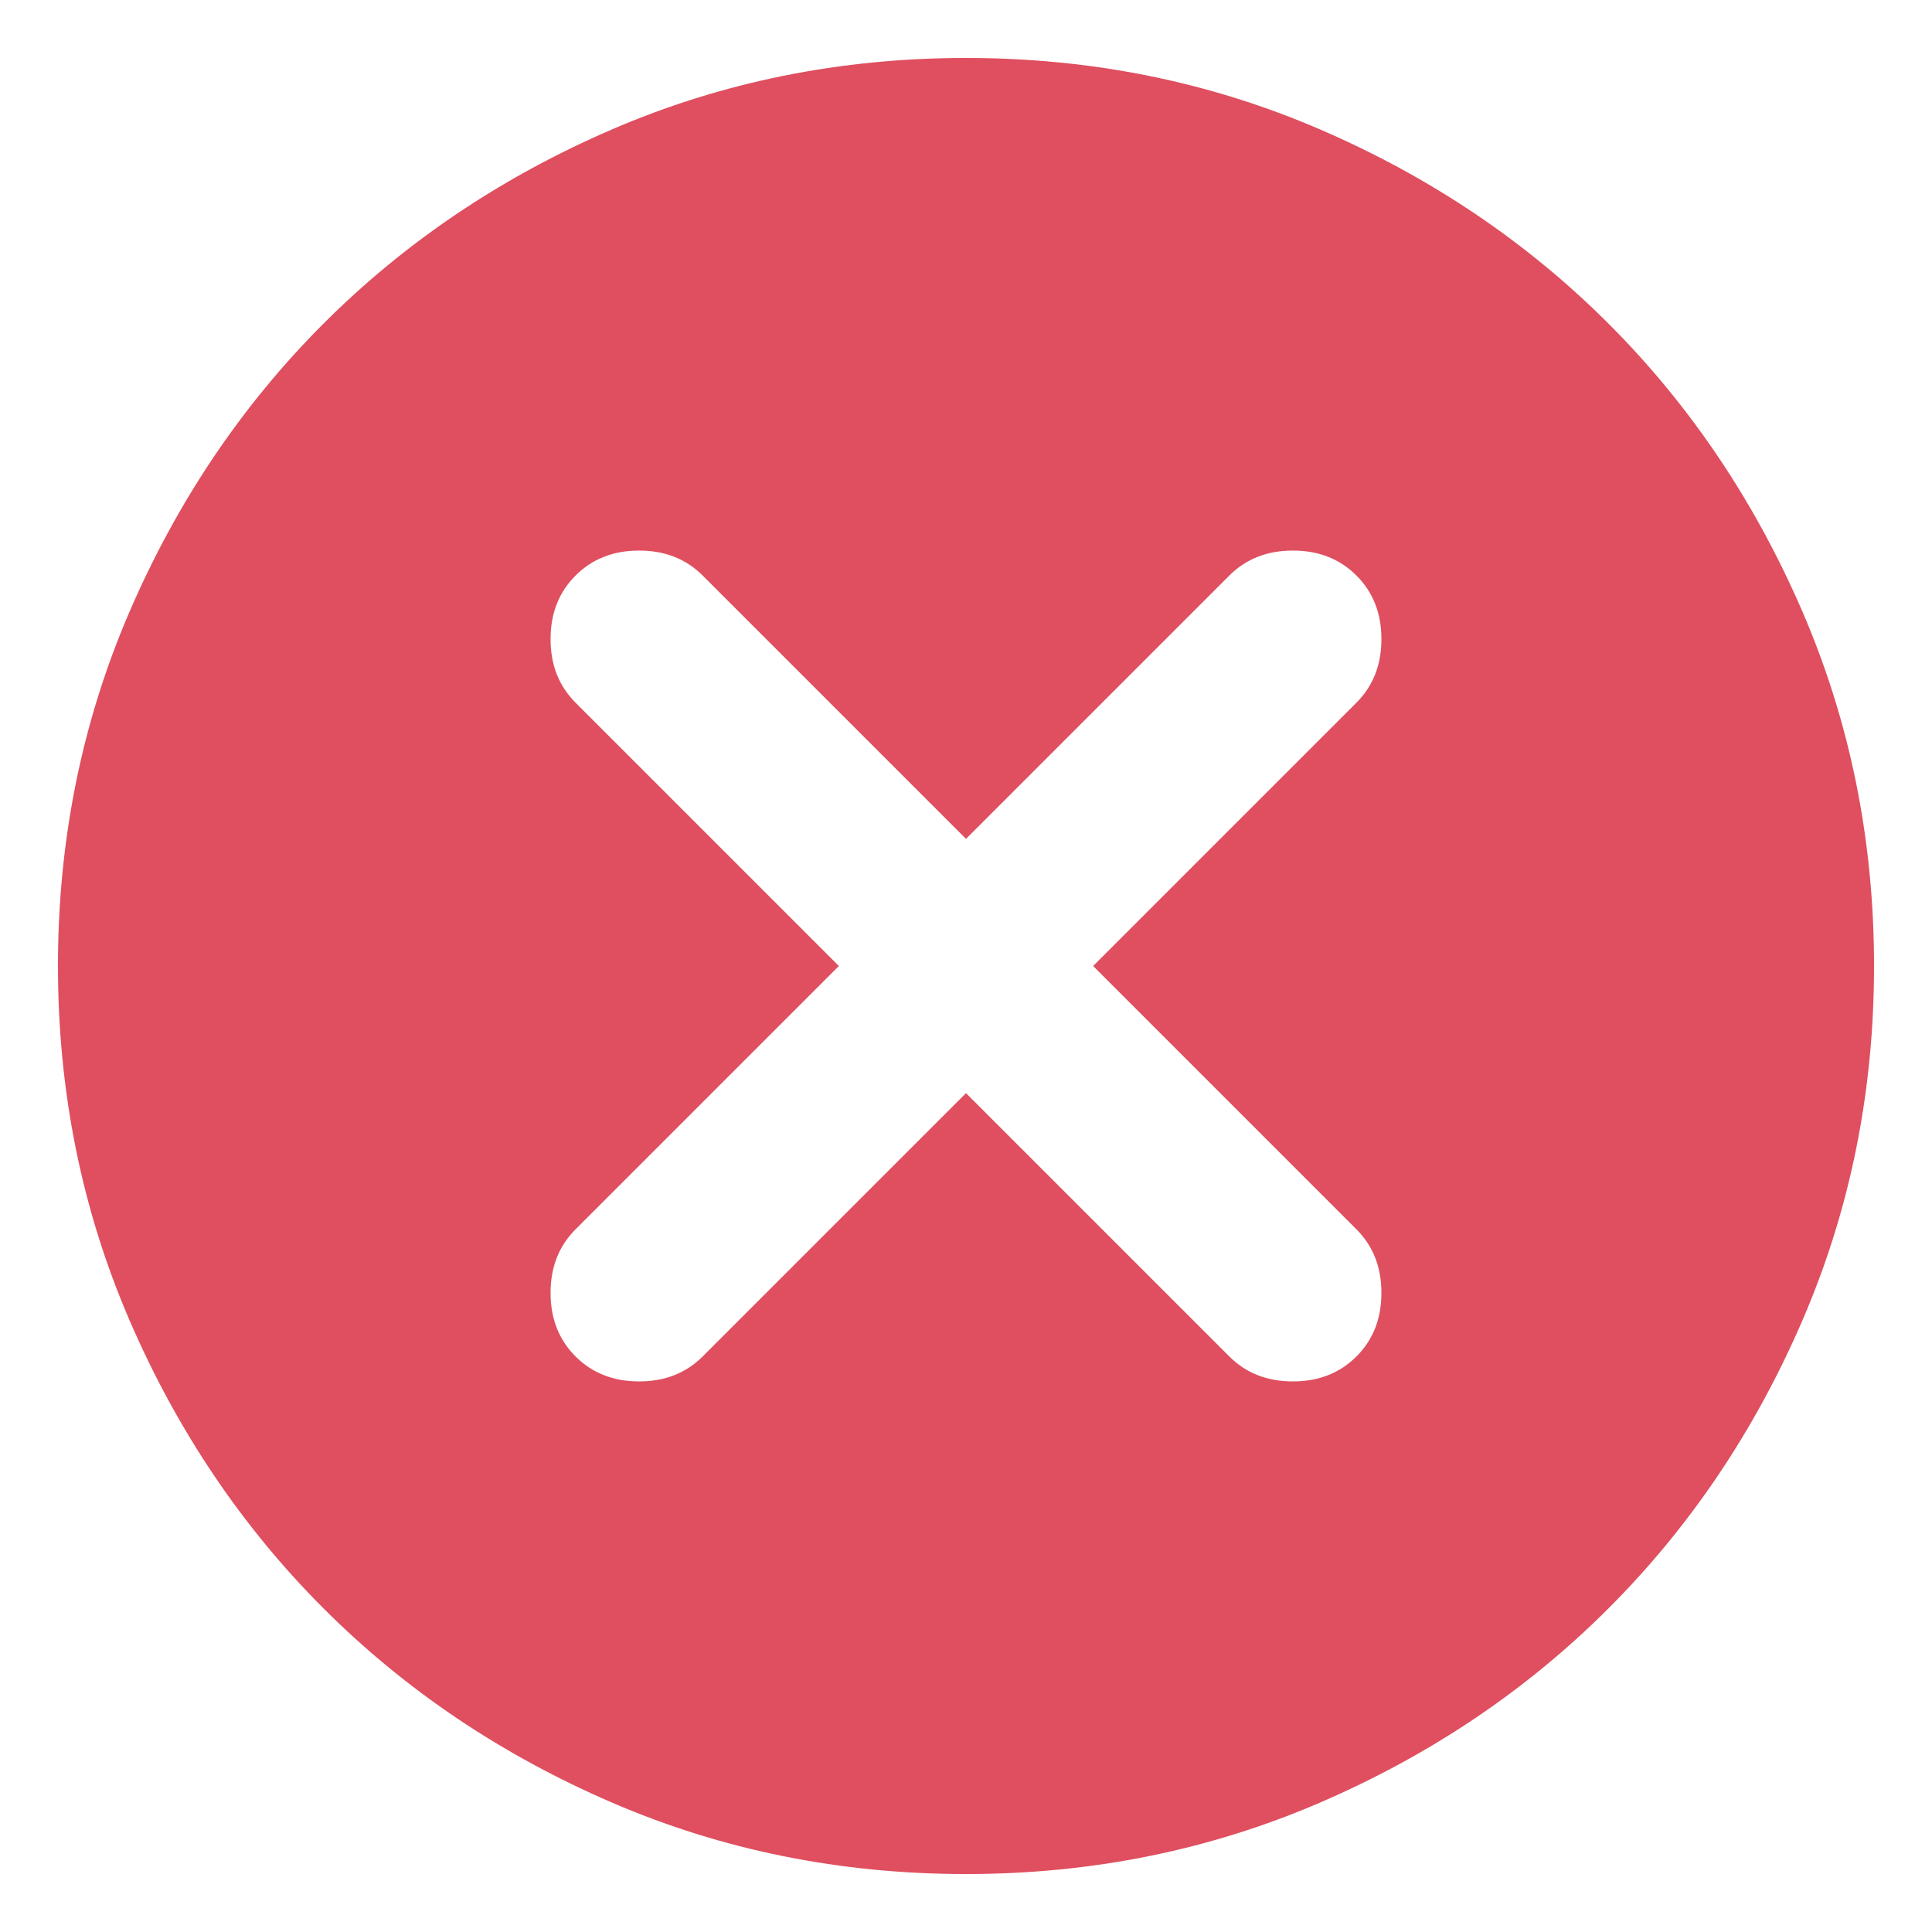 <svg xmlns="http://www.w3.org/2000/svg" width="100" height="100" viewBox="0 0 100 100" fill="none">
<mask id="mask0_132_3742" style="mask-type:alpha" maskUnits="userSpaceOnUse" x="0" y="0" width="100" height="100">
<rect width="100" height="100" fill="#D9D9D9"/>
</mask>
<g mask="url(#mask0_132_3742)">
<path d="M50 56.58L63.63 70.21C64.492 71.072 65.588 71.502 66.92 71.502C68.252 71.502 69.348 71.072 70.21 70.21C71.072 69.348 71.502 68.252 71.502 66.92C71.502 65.588 71.072 64.492 70.21 63.63L56.58 50L70.21 36.37C71.072 35.508 71.502 34.412 71.502 33.08C71.502 31.748 71.072 30.652 70.21 29.79C69.348 28.928 68.252 28.497 66.92 28.497C65.588 28.497 64.492 28.928 63.63 29.79L50 43.42L36.37 29.79C35.508 28.928 34.412 28.497 33.08 28.497C31.748 28.497 30.652 28.928 29.79 29.79C28.928 30.652 28.497 31.748 28.497 33.08C28.497 34.412 28.928 35.508 29.79 36.37L43.42 50L29.79 63.63C28.928 64.492 28.497 65.588 28.497 66.92C28.497 68.252 28.928 69.348 29.79 70.21C30.652 71.072 31.748 71.502 33.08 71.502C34.412 71.502 35.508 71.072 36.37 70.21L50 56.58ZM50 97C43.498 97 37.388 95.766 31.67 93.299C25.952 90.831 20.977 87.483 16.747 83.252C12.518 79.022 9.169 74.048 6.701 68.33C4.234 62.612 3 56.502 3 50C3 43.498 4.234 37.388 6.701 31.67C9.169 25.952 12.518 20.977 16.747 16.747C20.977 12.518 25.952 9.169 31.67 6.701C37.388 4.234 43.498 3 50 3C56.502 3 62.612 4.234 68.33 6.701C74.048 9.169 79.022 12.518 83.252 16.747C87.483 20.977 90.831 25.952 93.299 31.67C95.766 37.388 97 43.498 97 50C97 56.502 95.766 62.612 93.299 68.33C90.831 74.048 87.483 79.022 83.252 83.252C79.022 87.483 74.048 90.831 68.33 93.299C62.612 95.766 56.502 97 50 97Z" fill="#DF4F5F"/>
</g>
</svg>